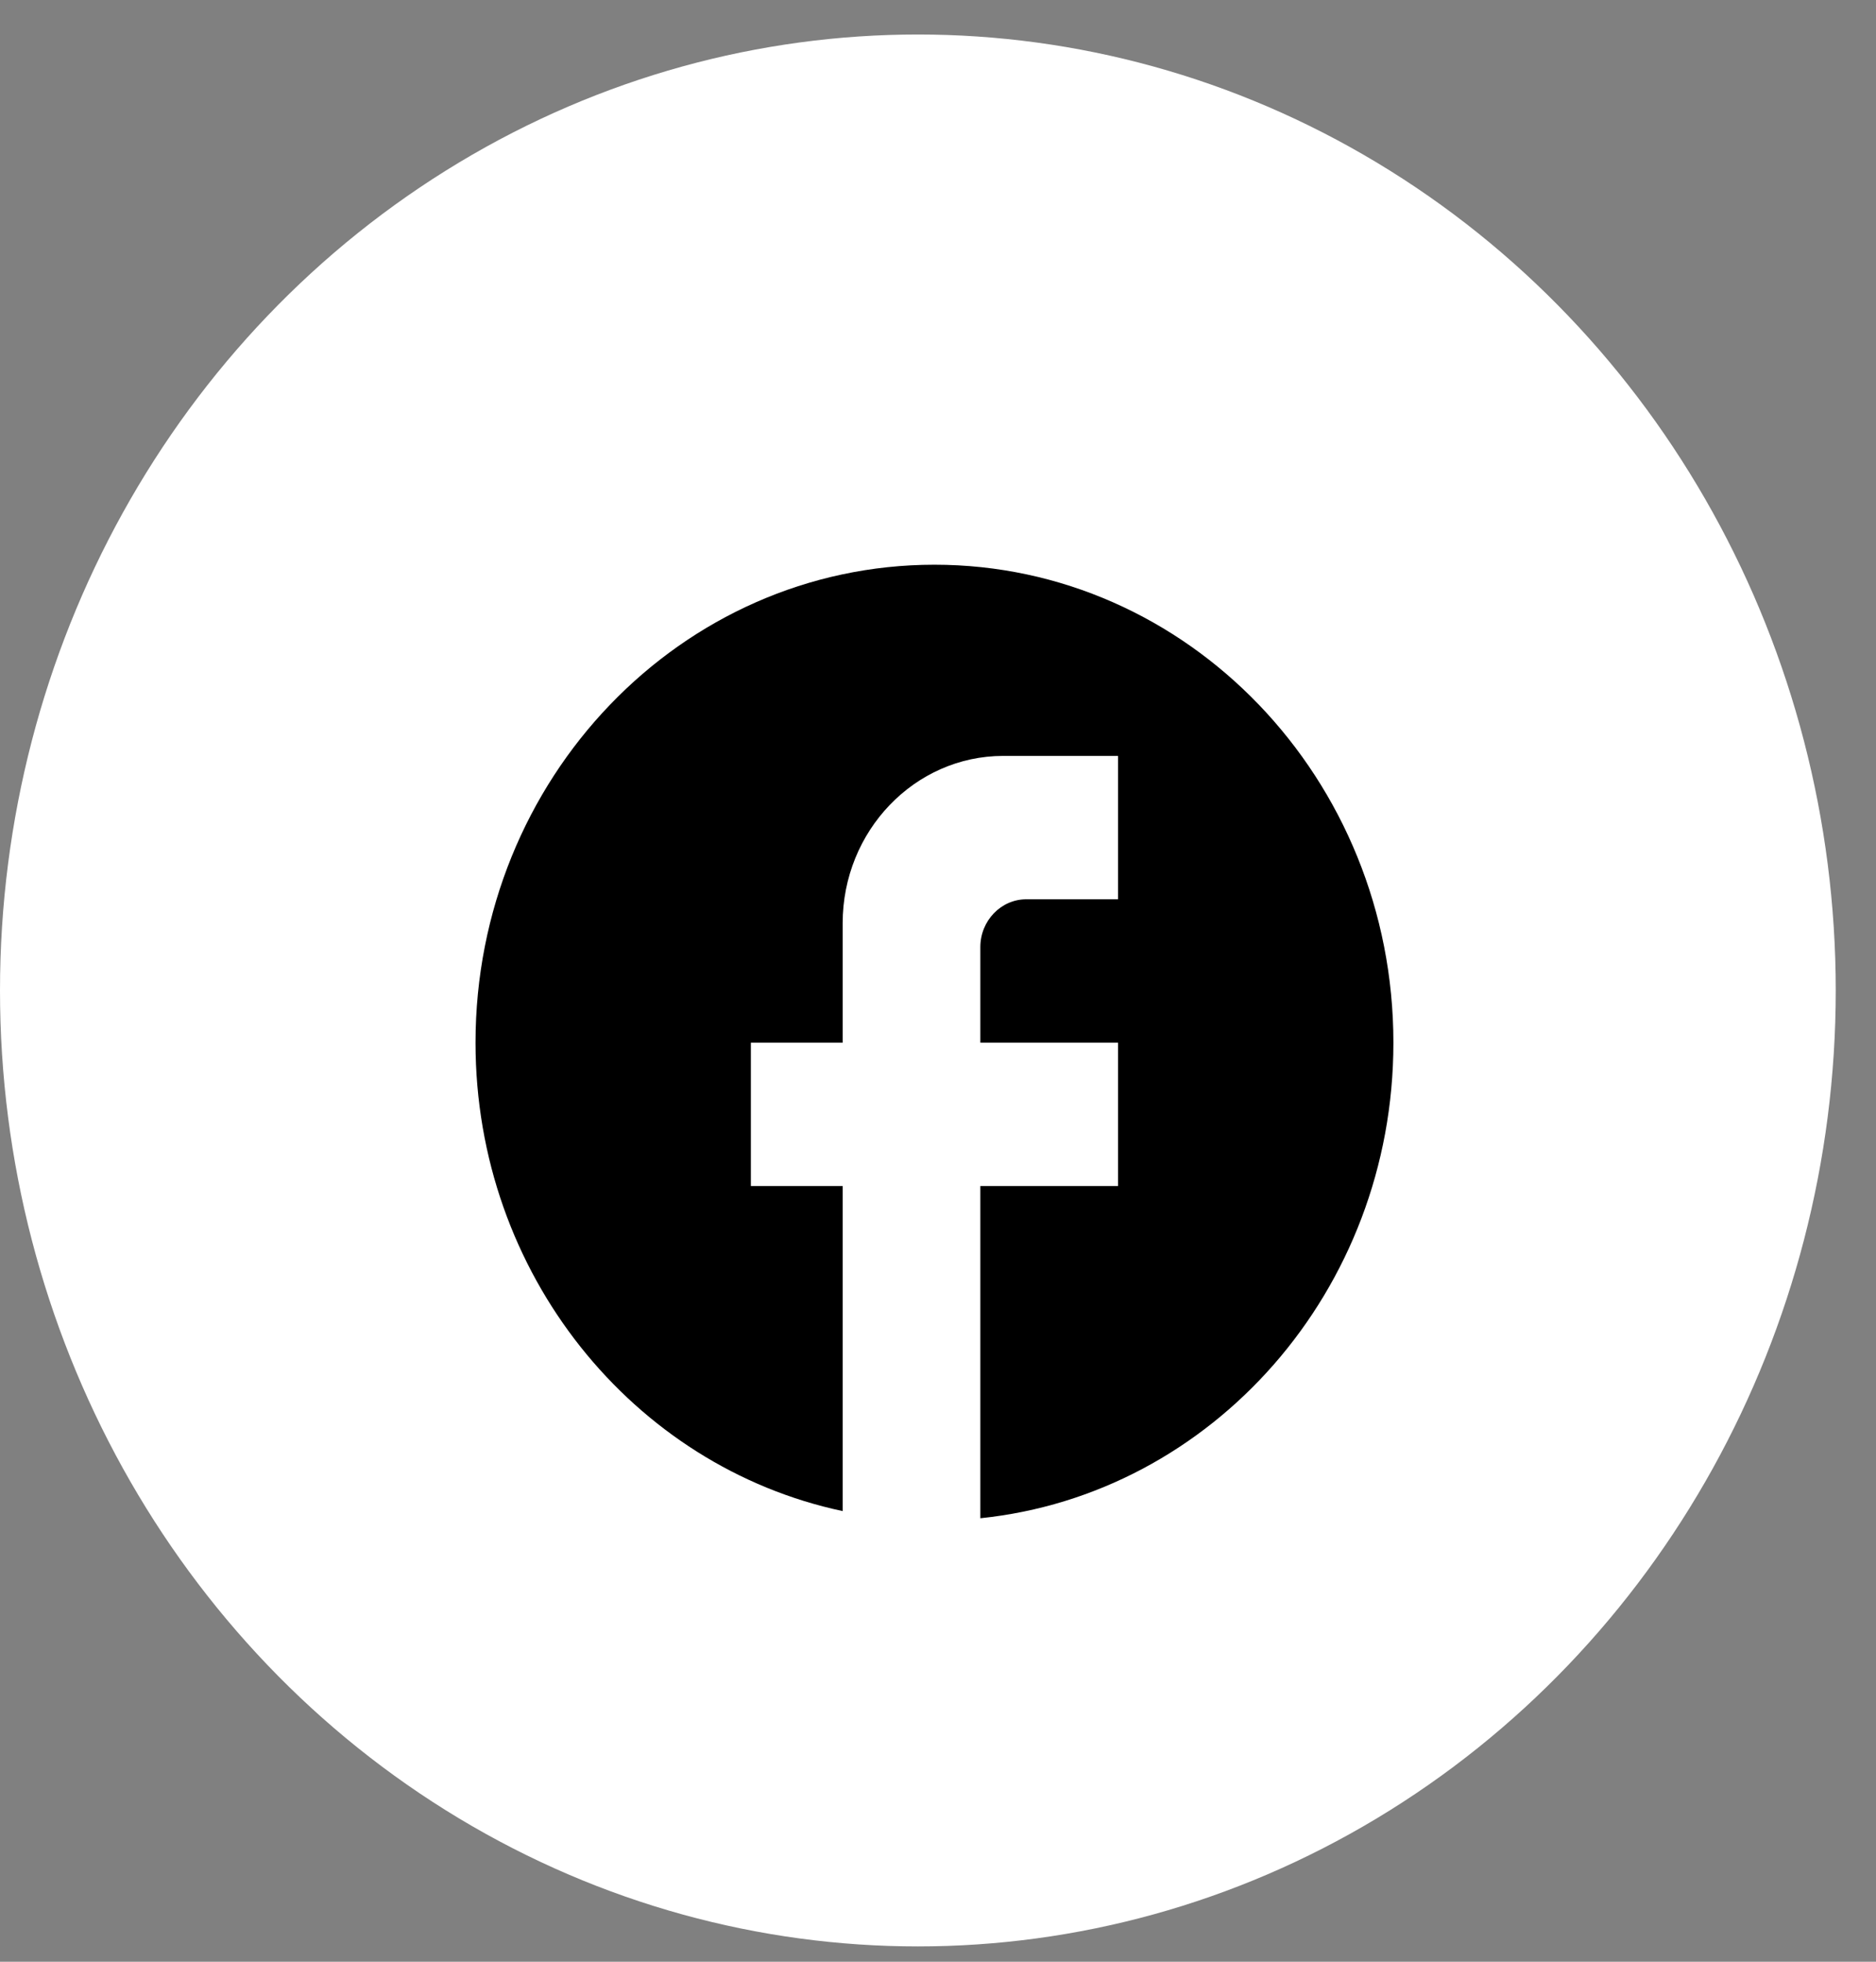 <svg width="44" height="46" viewBox="0 0 44 46" fill="none" xmlns="http://www.w3.org/2000/svg">
    <rect x="0" y="0" width="44" height="46" fill="#808080" stroke="none"/>
    <ellipse cx="21.528" cy="23.225" rx="21.528" ry="22.416" fill="white" />
    <path
        d="M32.681 24.45C32.681 18.263 27.858 13.242 21.917 13.242C15.975 13.242 11.153 18.263 11.153 24.45C11.153 29.874 14.856 34.391 19.764 35.433V27.812H17.611V24.45H19.764V21.648C19.764 19.484 21.454 17.725 23.531 17.725H26.222V21.087H24.07C23.477 21.087 22.993 21.591 22.993 22.208V24.45H26.222V27.812H22.993V35.601C28.429 35.041 32.681 30.266 32.681 24.45Z"
        fill="black" />
</svg>